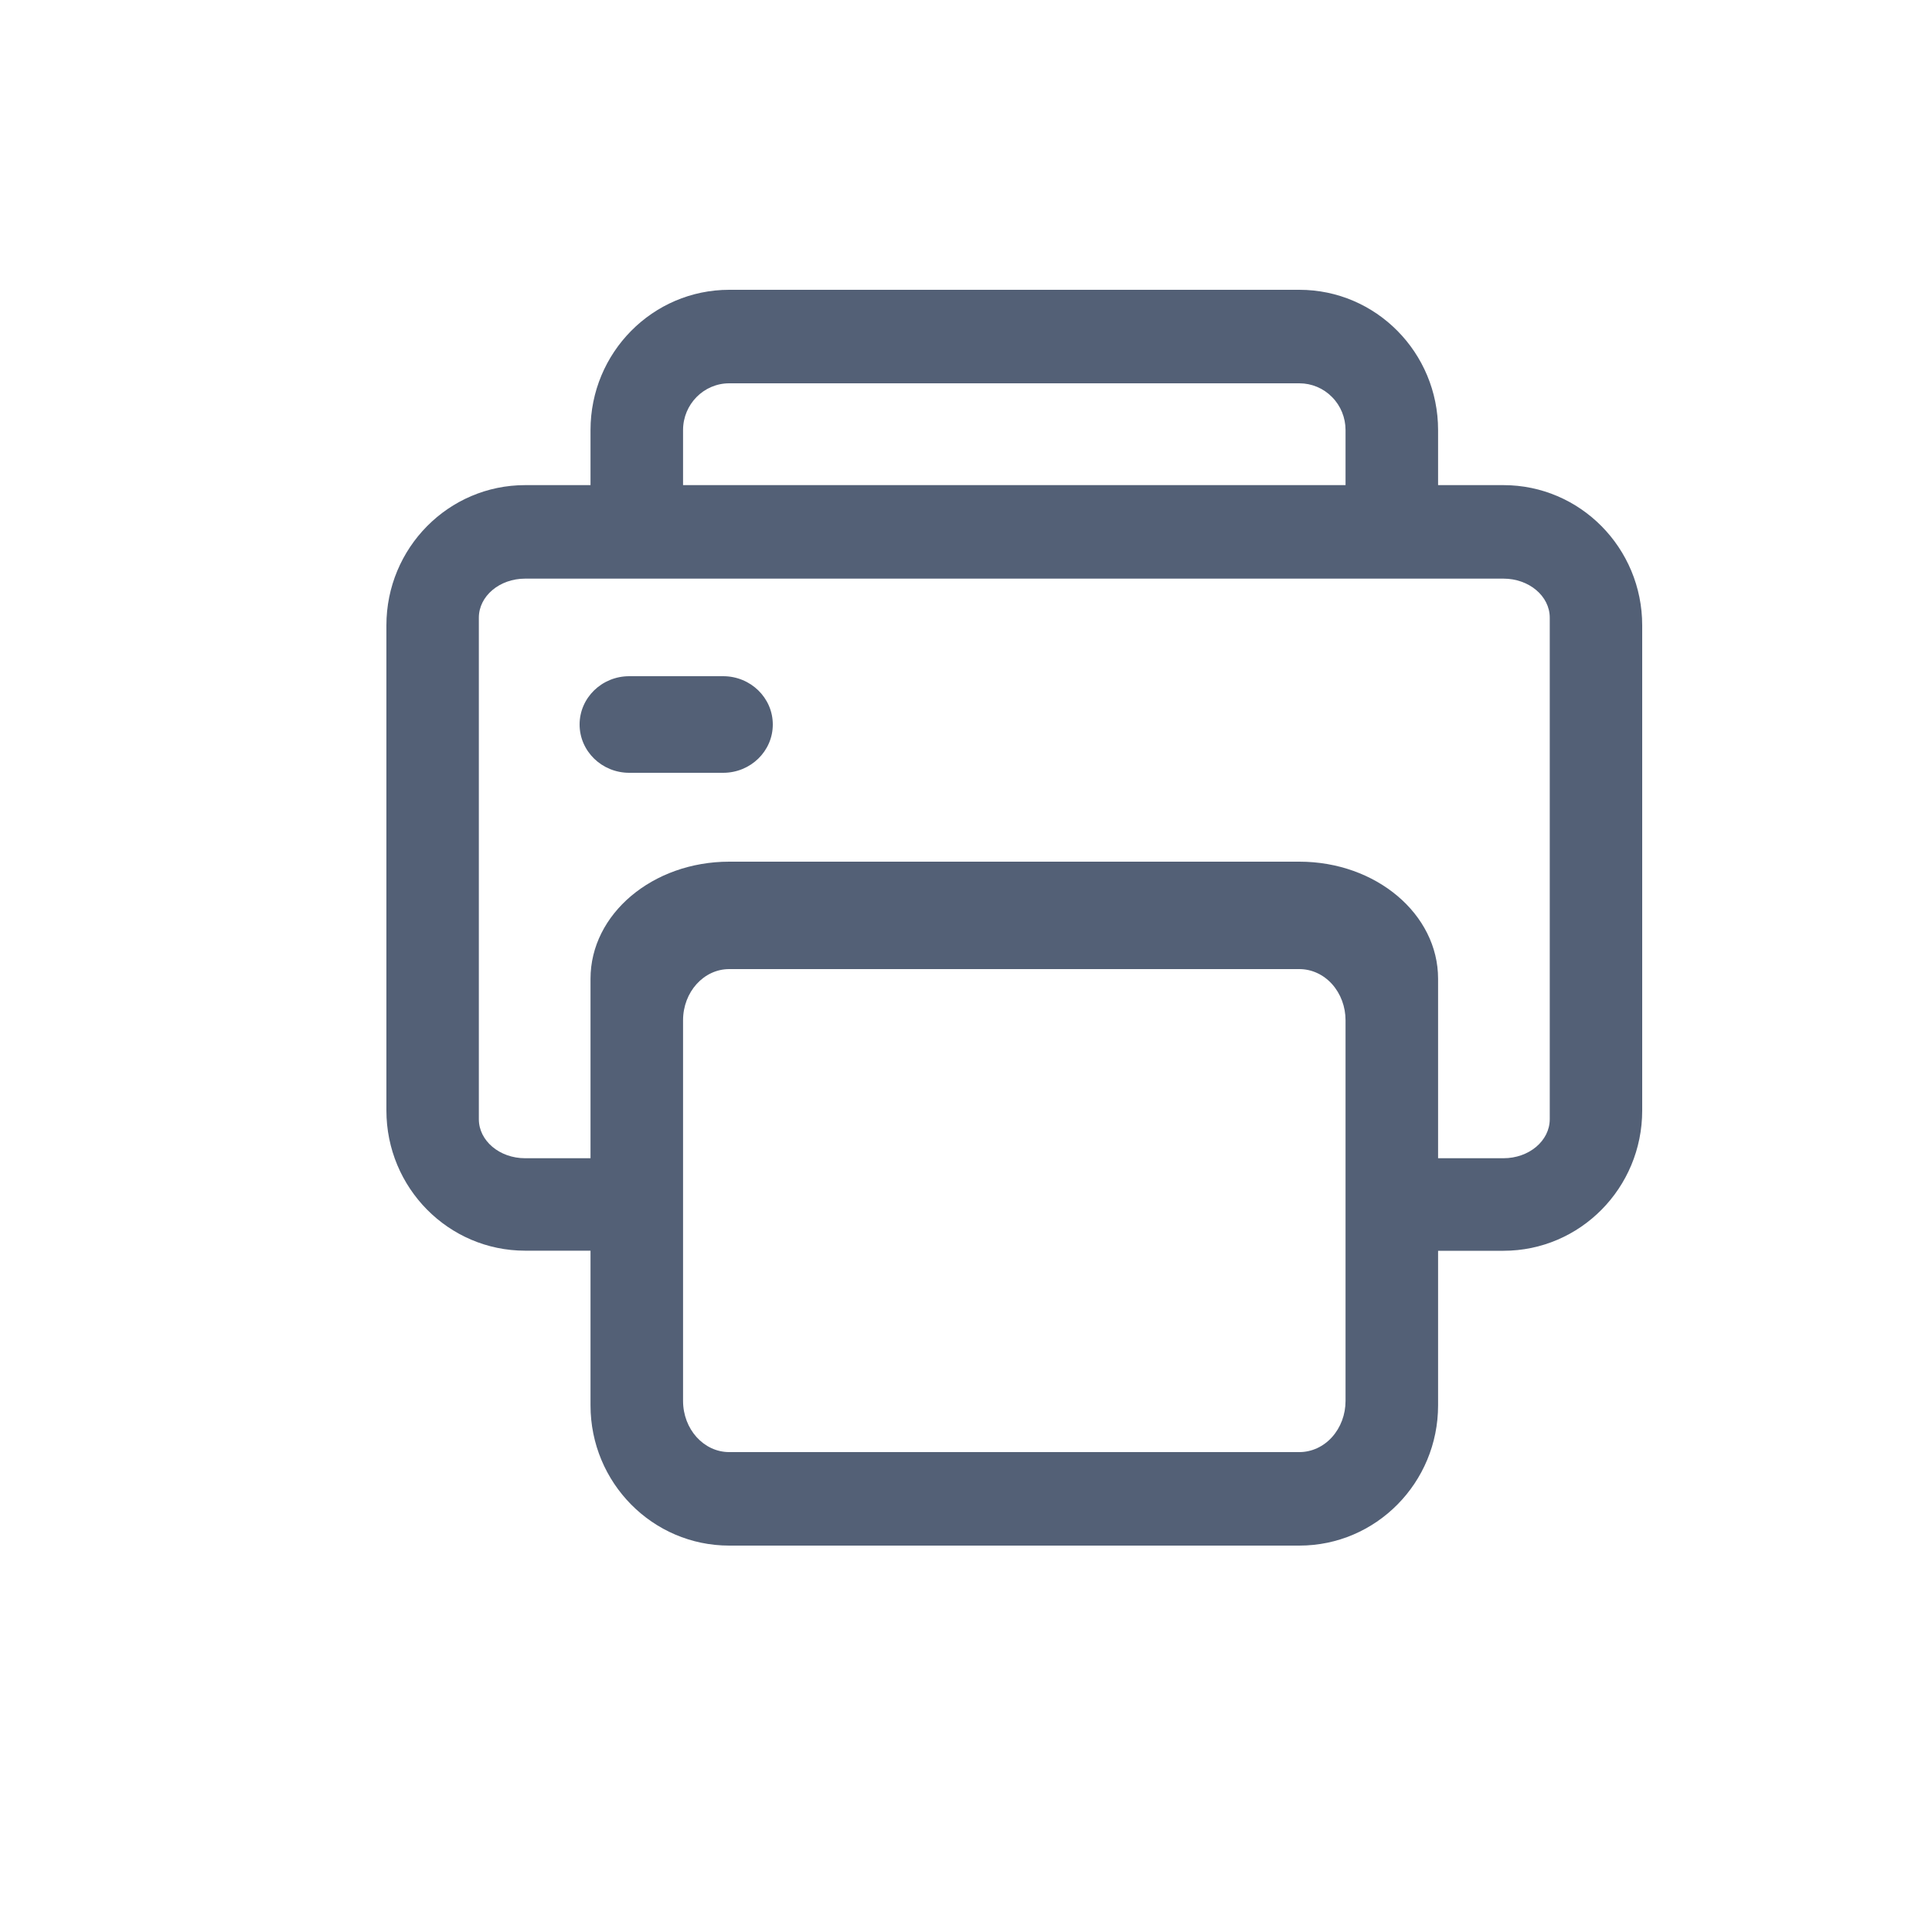 <?xml version="1.0" encoding="UTF-8"?>
<svg width="20px" height="20px" viewBox="0 0 20 20" version="1.1" xmlns="http://www.w3.org/2000/svg" xmlns:xlink="http://www.w3.org/1999/xlink">
    <!-- Generator: Sketch 58 (84663) - https://sketch.com -->
    <title>打印机</title>
    <desc>Created with Sketch.</desc>
    <g id="打印机" stroke="none" stroke-width="1" fill="none" fill-rule="evenodd">
        <path d="M7.486,7 L6.514,7 C6.23,7 6,7.224 6,7.5 C6,7.776 6.23,8 6.514,8 L7.486,8 C7.77,8 8,7.776 8,7.5 C8,7.224 7.77,7 7.486,7 L7.486,7 Z" id="路径" fill="#536076" fill-rule="nonzero"></path>
        <path d="M15.564,5.022 L14.887,5.022 L14.887,4.452 C14.887,3.65 14.244,3 13.451,3 L7.549,3 C6.756,3 6.113,3.65 6.113,4.452 L6.113,5.022 L5.436,5.022 C4.643,5.022 4,5.672 4,6.474 L4,11.495 C4,12.297 4.643,12.947 5.436,12.947 L6.113,12.947 L6.113,14.548 C6.113,15.35 6.756,16 7.549,16 L13.451,16 C14.244,16 14.887,15.35 14.887,14.548 L14.887,12.948 L15.564,12.948 C16.357,12.948 17,12.298 17,11.496 L17,6.474 C17,5.672 16.357,5.022 15.564,5.022 Z M7.071,4.452 C7.071,4.185 7.285,3.968 7.549,3.968 L13.451,3.968 C13.578,3.968 13.7,4.019 13.789,4.11 C13.879,4.2 13.929,4.324 13.929,4.452 L13.929,5.022 L7.071,5.022 L7.071,4.452 Z M13.929,14.502 C13.929,14.643 13.879,14.777 13.789,14.877 C13.7,14.976 13.578,15.032 13.451,15.032 L7.549,15.032 C7.285,15.032 7.071,14.795 7.071,14.502 L7.071,10.562 C7.071,10.269 7.285,10.032 7.549,10.032 L13.451,10.032 C13.578,10.032 13.7,10.088 13.789,10.187 C13.879,10.287 13.929,10.422 13.929,10.562 L13.929,14.502 Z M16.043,11.586 C16.043,11.809 15.829,11.99 15.564,11.99 L14.887,11.99 L14.887,10.132 C14.887,9.462 14.244,8.92 13.451,8.92 L7.549,8.92 C6.756,8.92 6.113,9.462 6.113,10.132 L6.113,11.99 L5.436,11.99 C5.171,11.99 4.957,11.809 4.957,11.586 L4.957,6.394 C4.957,6.171 5.171,5.99 5.436,5.99 L15.564,5.99 C15.829,5.99 16.043,6.171 16.043,6.394 L16.043,11.586 Z" id="形状" fill="#536076" fill-rule="nonzero"></path>
    </g>
</svg>